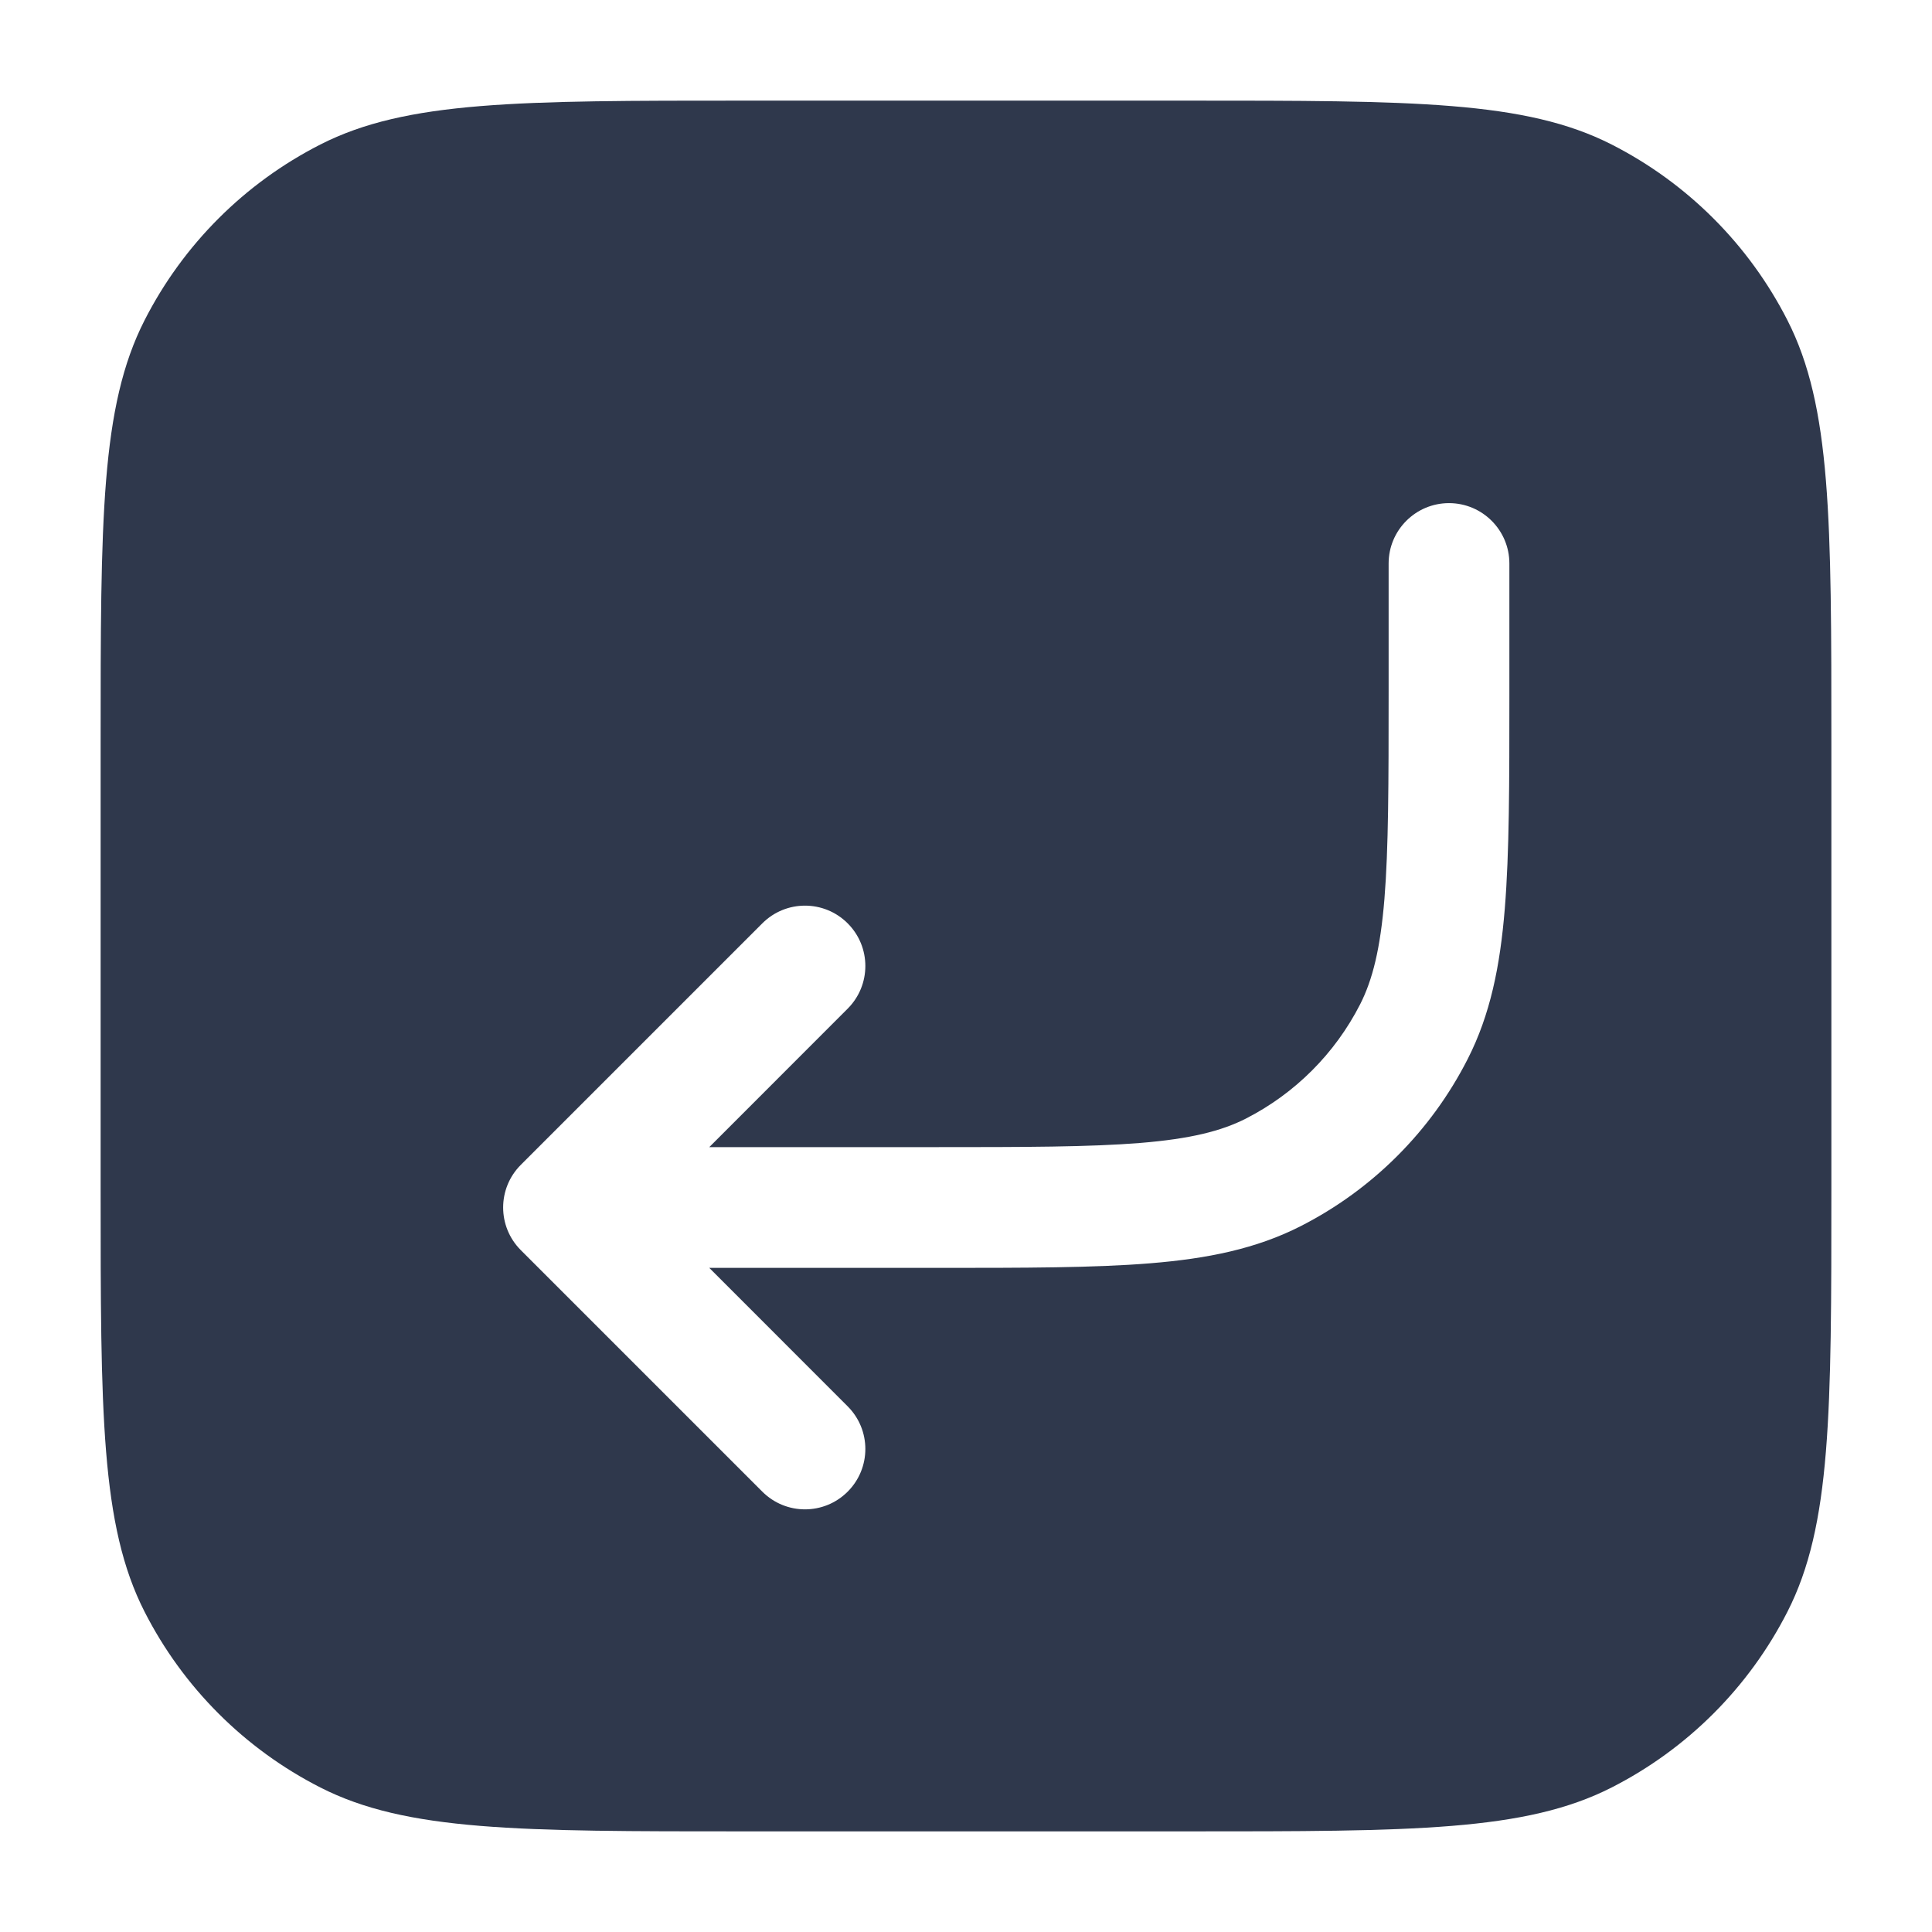 <svg width="24" height="24" viewBox="0 0 24 24" fill="none" xmlns="http://www.w3.org/2000/svg">
<path fill-rule="evenodd" clip-rule="evenodd" d="M3.98 1.795C5.05 1.25 6.45 1.25 9.25 1.25H14.75C17.55 1.25 18.95 1.25 20.02 1.795C20.961 2.274 21.726 3.039 22.205 3.98C22.75 5.05 22.75 6.45 22.75 9.25V14.75C22.75 17.55 22.75 18.95 22.205 20.02C21.726 20.961 20.961 21.726 20.02 22.205C18.95 22.75 17.55 22.75 14.75 22.75H9.25C6.45 22.75 5.05 22.75 3.98 22.205C3.039 21.726 2.274 20.961 1.795 20.02C1.25 18.95 1.25 17.55 1.25 14.75V9.25C1.25 6.45 1.25 5.05 1.795 3.98C2.274 3.039 3.039 2.274 3.98 1.795ZM18.75 7C18.75 6.586 18.414 6.25 18 6.25C17.586 6.25 17.25 6.586 17.25 7V8.6C17.25 9.732 17.249 10.537 17.198 11.166C17.147 11.787 17.051 12.171 16.896 12.476C16.584 13.087 16.087 13.584 15.476 13.896C15.171 14.051 14.787 14.147 14.166 14.198C13.537 14.249 12.732 14.25 11.6 14.25H8.811L10.53 12.53C10.823 12.237 10.823 11.763 10.53 11.47C10.237 11.177 9.763 11.177 9.47 11.47L6.47 14.47C6.177 14.763 6.177 15.237 6.47 15.53L9.47 18.53C9.763 18.823 10.237 18.823 10.53 18.53C10.823 18.237 10.823 17.763 10.53 17.47L8.811 15.75H11.6H11.633H11.633C12.725 15.75 13.591 15.75 14.288 15.693C15.002 15.635 15.605 15.513 16.157 15.232C17.05 14.777 17.777 14.05 18.232 13.156C18.513 12.605 18.635 12.002 18.693 11.288C18.75 10.591 18.75 9.725 18.75 8.633V8.633V8.6V7Z" fill="#2F384C"/>
</svg>
